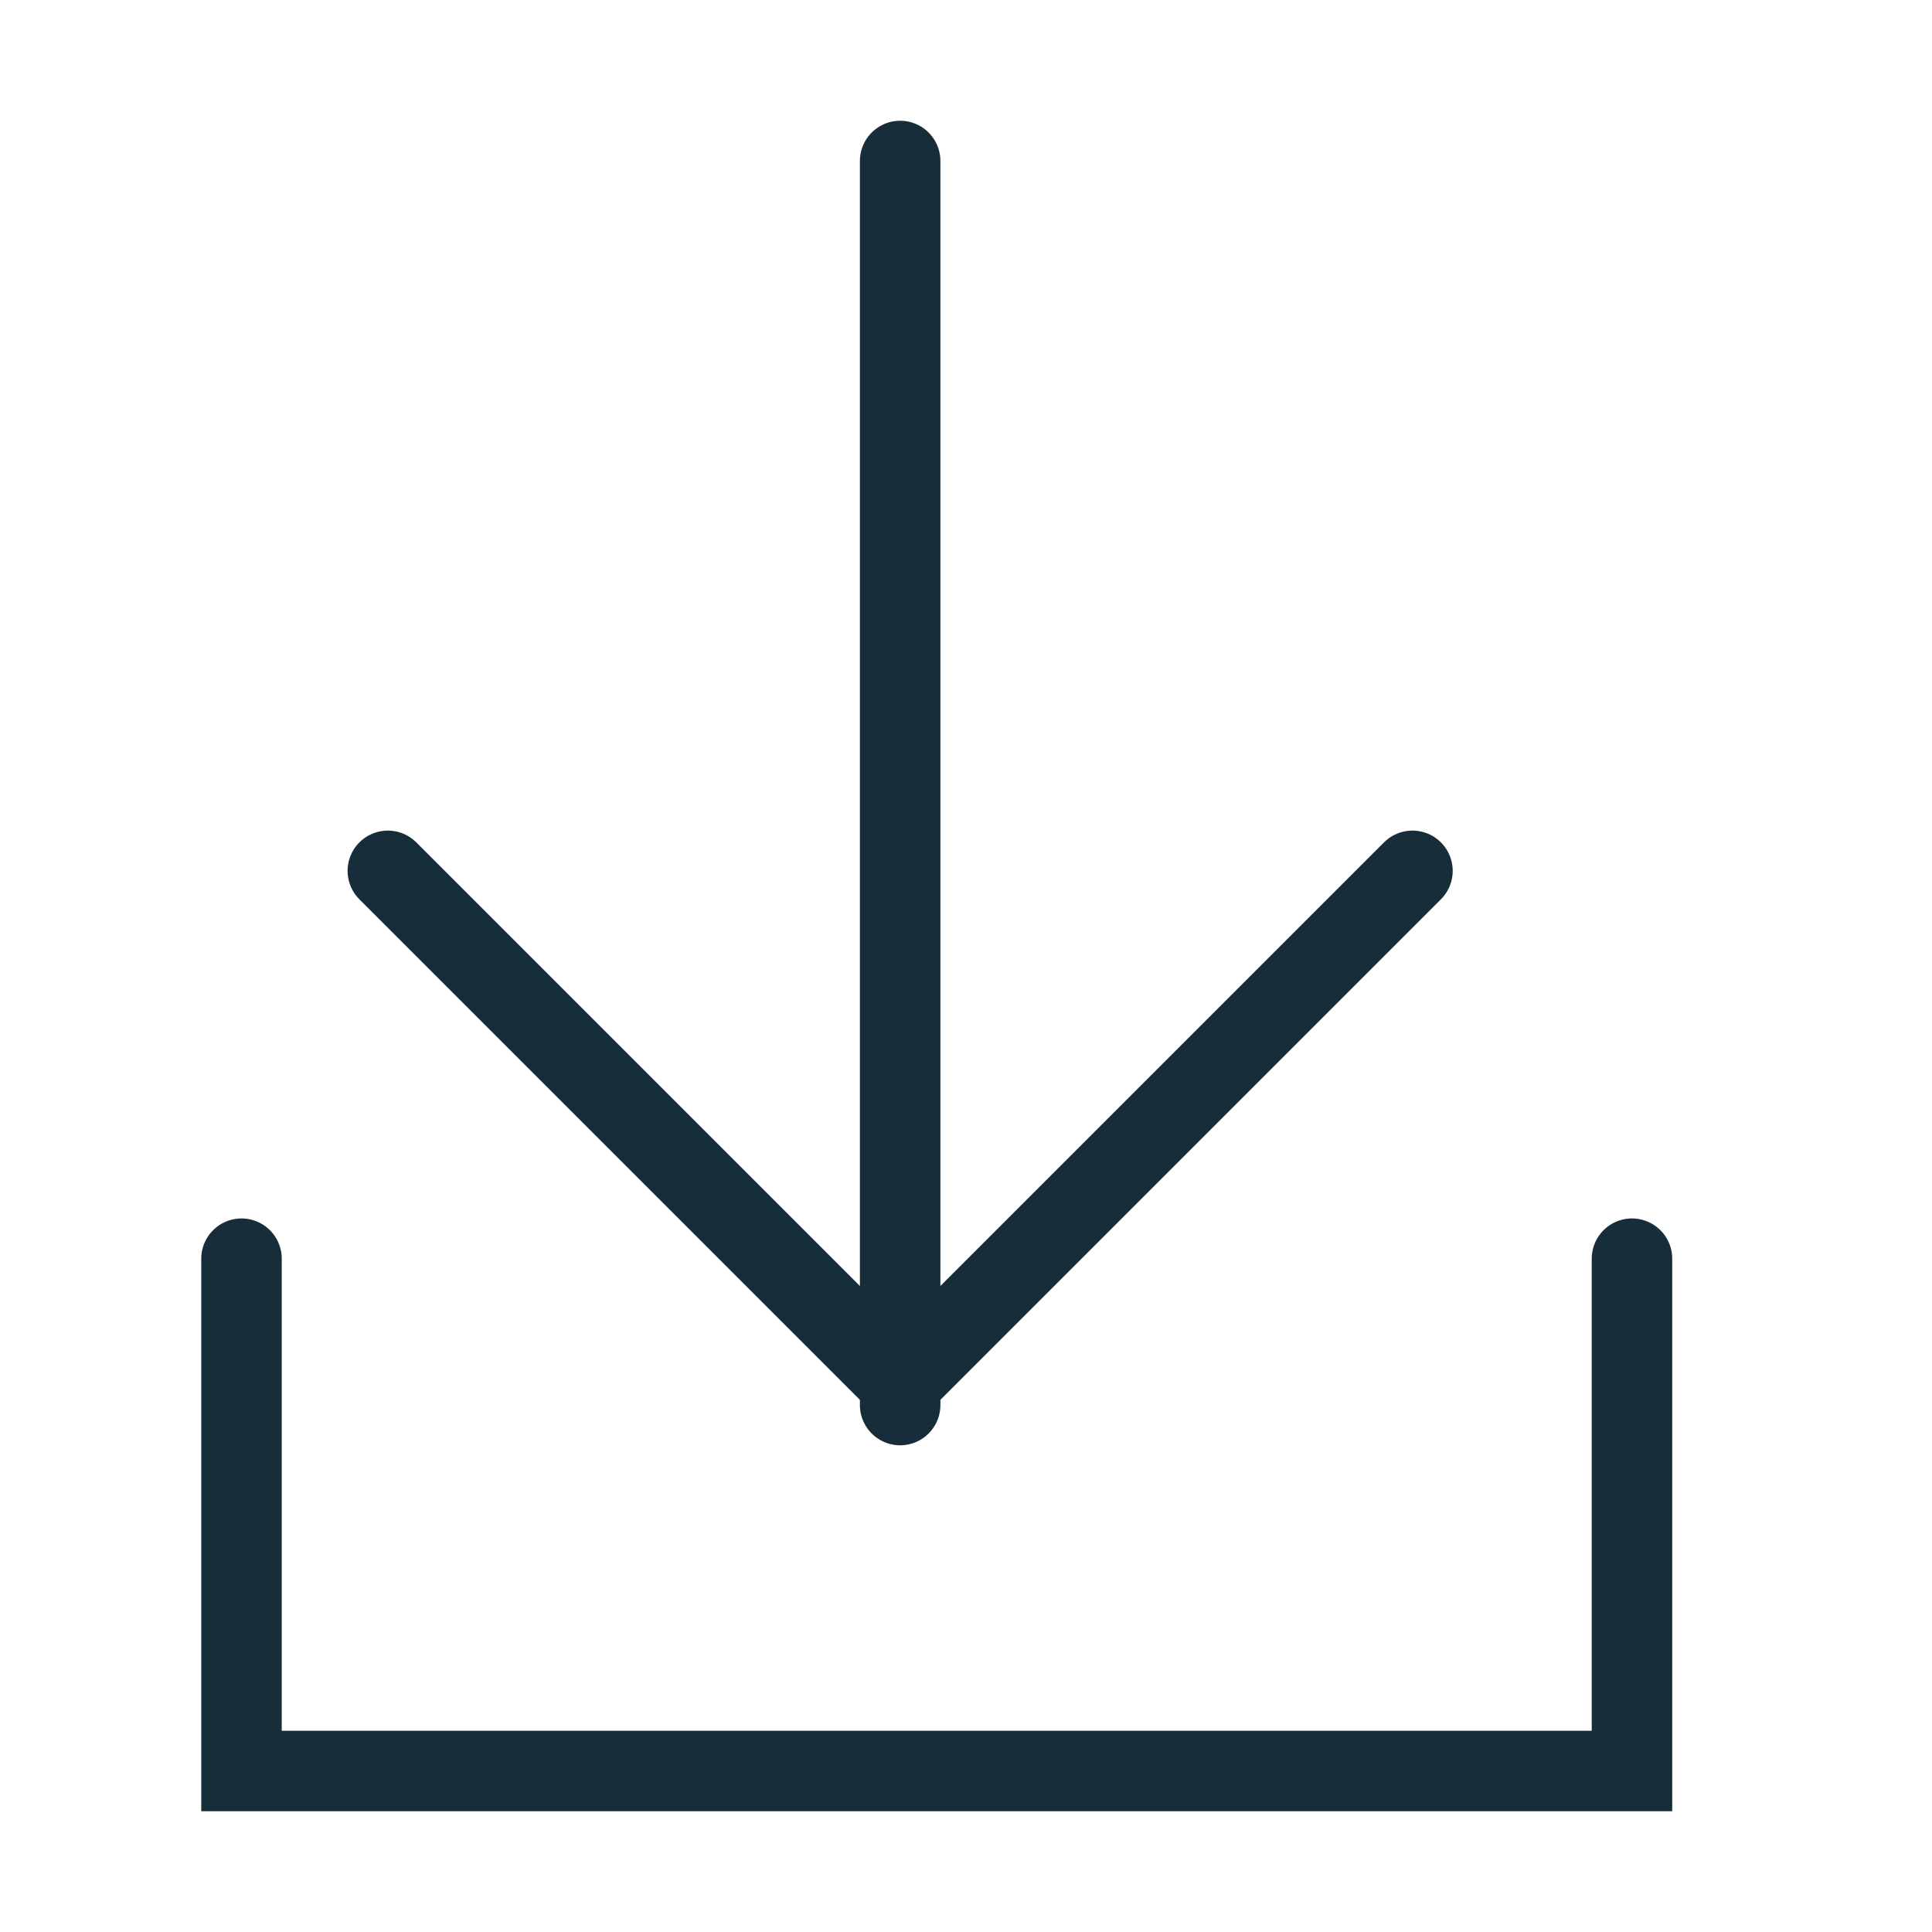 <svg width="24" height="24" viewBox="0 0 24 24" fill="none" xmlns="http://www.w3.org/2000/svg">
<path d="M17.546 10.818L11.182 17.182L4.818 10.818" stroke="#172D3A" stroke-miterlimit="10" stroke-linecap="round"/>
<path d="M11.182 17.454V2" stroke="#172D3A" stroke-miterlimit="10" stroke-linecap="round"/>
<path d="M3 15.636V22H20.273V15.636" stroke="#172D3A" stroke-miterlimit="10" stroke-linecap="round"/>
</svg>

